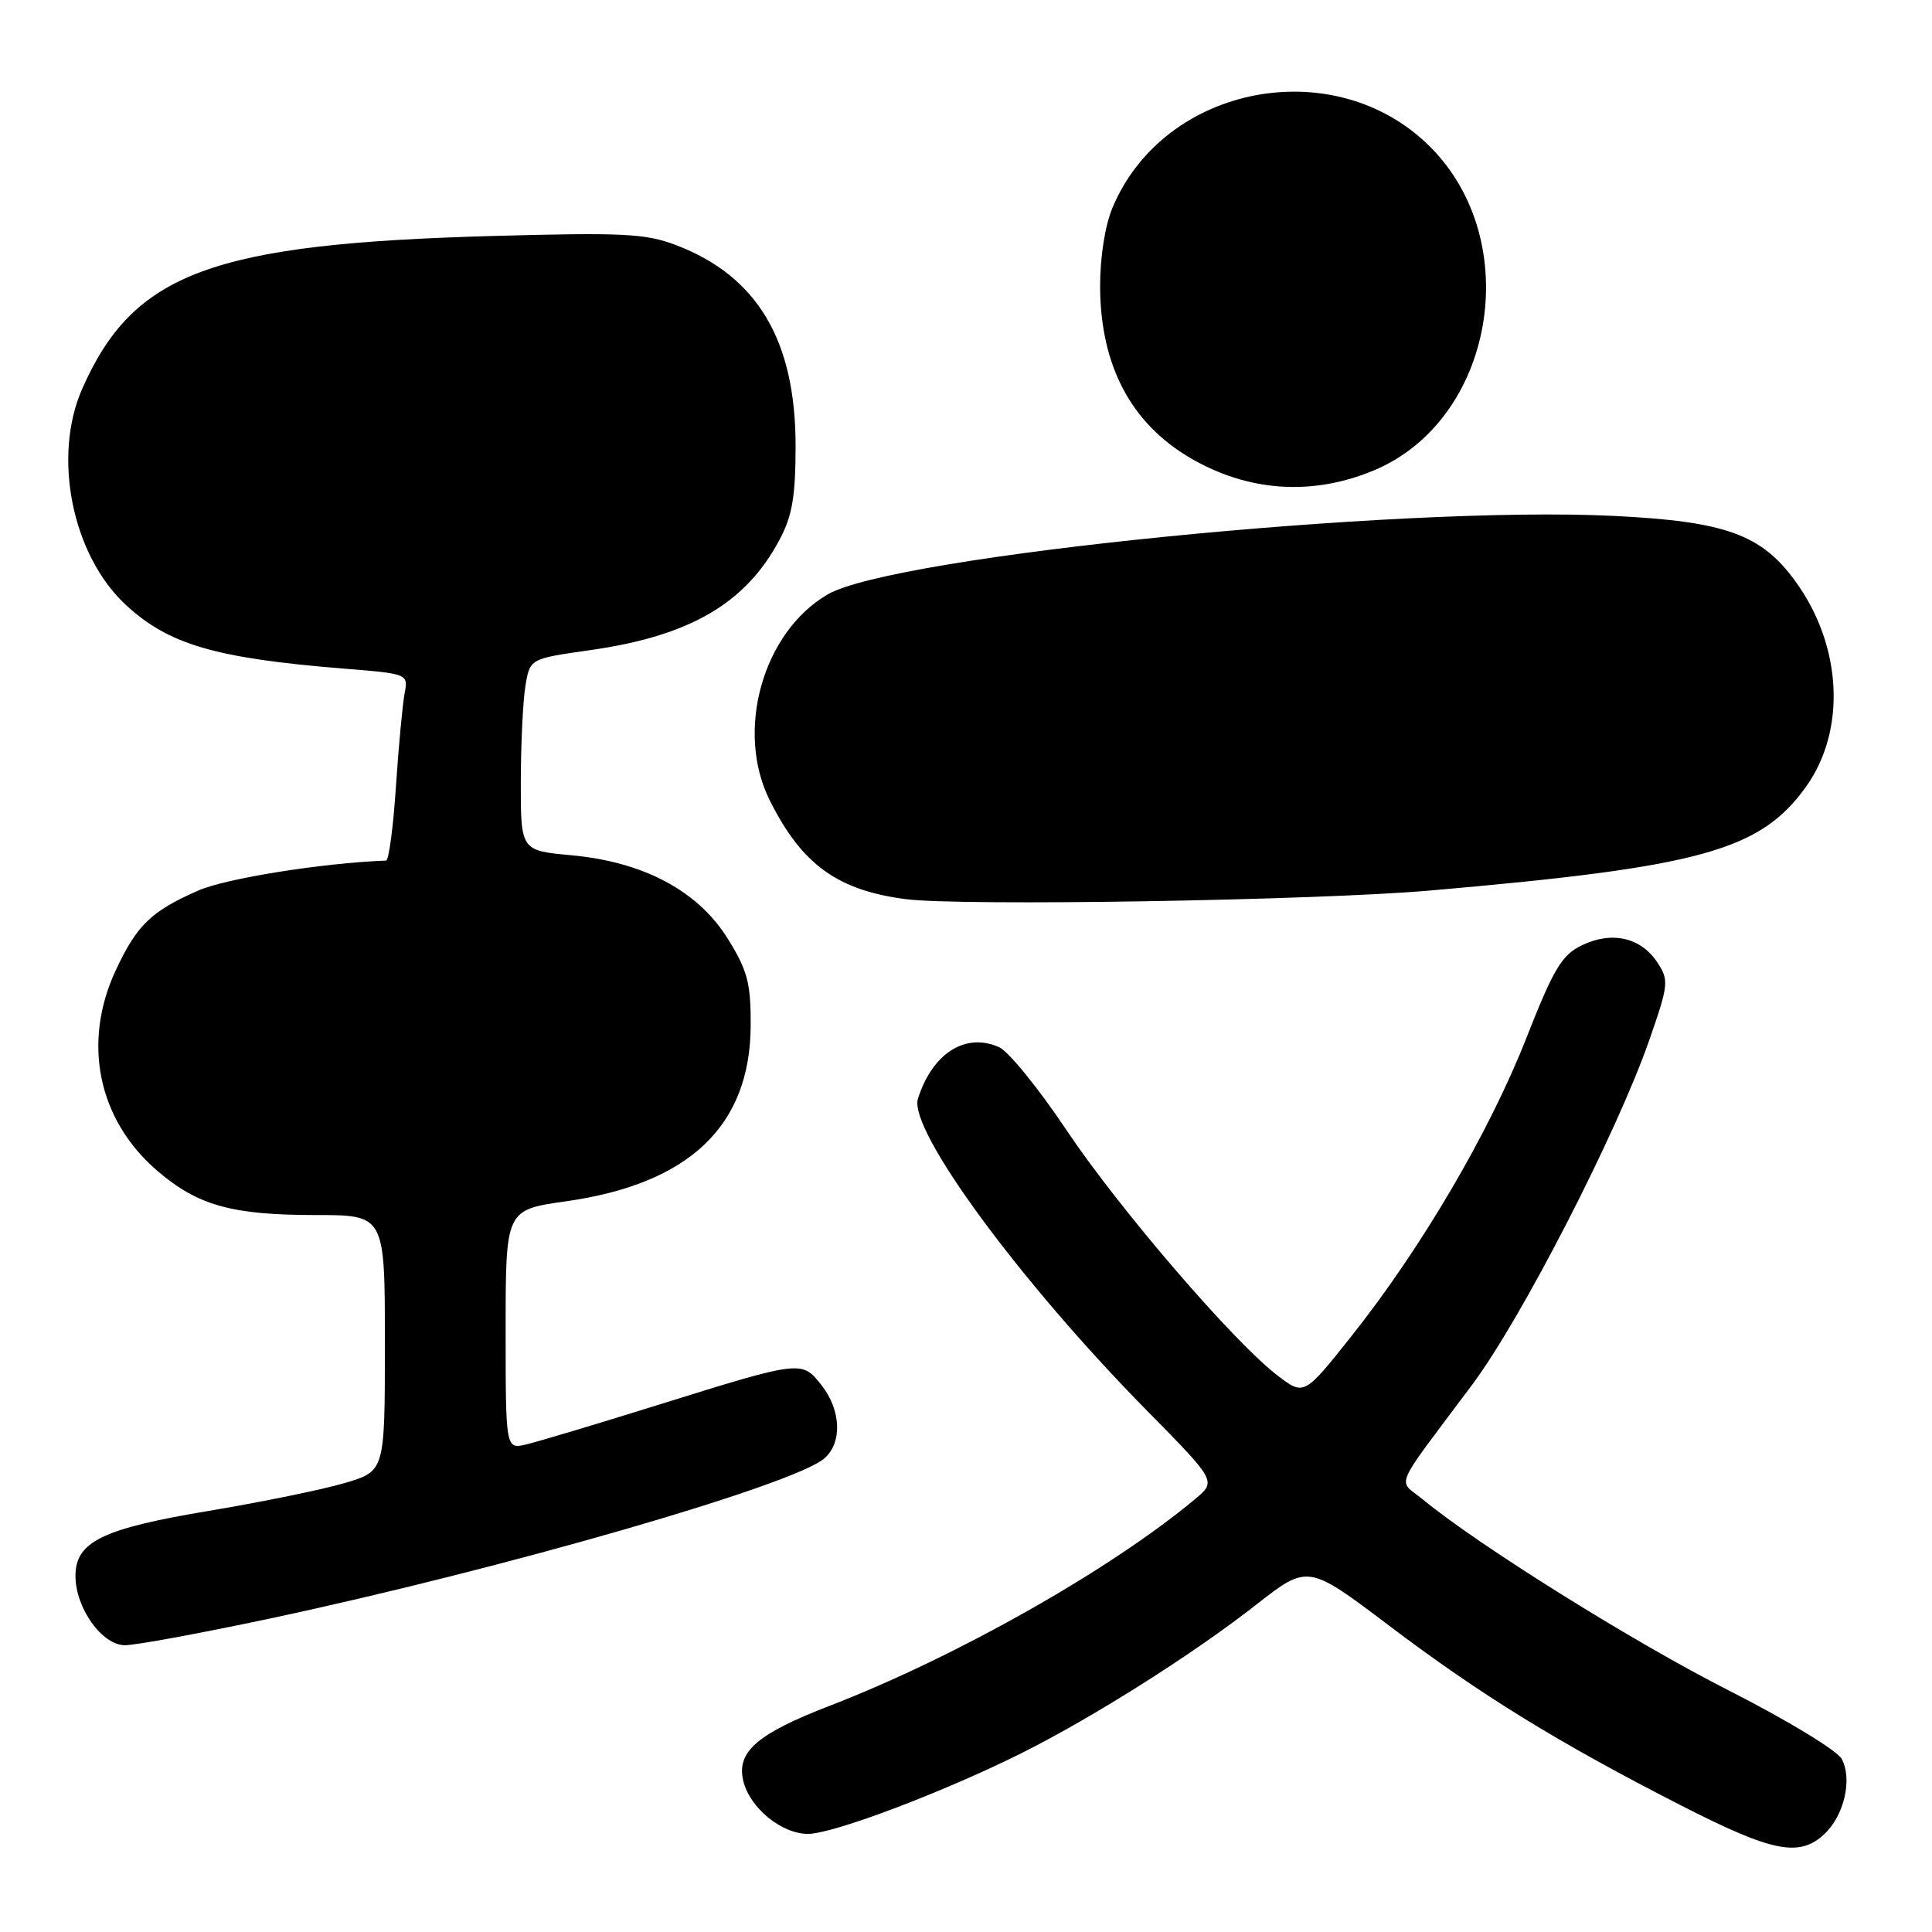 <?xml version="1.0" encoding="UTF-8" standalone="no"?>
<!DOCTYPE svg PUBLIC "-//W3C//DTD SVG 1.1//EN" "http://www.w3.org/Graphics/SVG/1.1/DTD/svg11.dtd" >
<svg xmlns="http://www.w3.org/2000/svg" xmlns:xlink="http://www.w3.org/1999/xlink" version="1.1" viewBox="0 0 256 256">
 <g >
 <path fill="currentColor"
d=" M 241.72 243.04 C 244.35 240.60 245.48 235.76 244.04 233.08 C 243.44 231.95 236.79 227.92 229.12 224.02 C 216.51 217.63 195.92 204.77 188.55 198.70 C 185.17 195.91 184.35 197.83 195.06 183.50 C 201.59 174.77 214.29 150.05 218.56 137.76 C 221.10 130.45 221.16 129.89 219.61 127.53 C 217.45 124.23 213.60 123.34 209.64 125.24 C 206.95 126.53 205.89 128.29 202.22 137.62 C 197.32 150.07 188.36 165.34 179.15 176.95 C 172.80 184.95 172.80 184.95 169.29 182.27 C 163.47 177.83 148.26 160.14 141.25 149.65 C 137.63 144.24 133.65 139.34 132.41 138.77 C 127.96 136.75 123.54 139.55 121.63 145.59 C 120.34 149.68 135.13 169.82 152.01 186.95 C 161.19 196.27 161.19 196.27 158.34 198.65 C 147.15 207.99 126.73 219.54 110.00 226.00 C 100.34 229.73 97.58 232.11 98.48 235.94 C 99.31 239.52 103.54 243.00 107.06 243.00 C 110.40 243.00 125.06 237.45 135.42 232.27 C 144.90 227.52 158.12 219.16 166.40 212.67 C 173.30 207.27 173.30 207.27 184.03 215.38 C 196.20 224.59 206.48 230.92 222.77 239.24 C 234.84 245.41 238.41 246.13 241.72 243.04 Z  M 35.83 214.45 C 66.81 207.85 105.27 196.74 109.25 193.23 C 111.63 191.14 111.45 186.84 108.85 183.54 C 106.24 180.22 106.23 180.22 87.00 186.22 C 79.03 188.71 71.26 191.03 69.75 191.39 C 67.00 192.04 67.00 192.04 67.00 176.17 C 67.00 160.31 67.00 160.31 74.99 159.18 C 91.33 156.87 99.40 149.20 99.47 135.92 C 99.50 130.31 99.06 128.62 96.47 124.44 C 92.53 118.07 85.34 114.22 75.75 113.33 C 69.00 112.71 69.00 112.71 69.01 103.61 C 69.02 98.60 69.29 92.88 69.62 90.89 C 70.22 87.28 70.22 87.28 78.18 86.15 C 91.41 84.28 98.82 79.96 103.30 71.50 C 104.99 68.33 105.42 65.75 105.42 59.00 C 105.40 45.08 100.34 36.59 89.60 32.49 C 85.57 30.94 82.54 30.79 65.25 31.27 C 28.05 32.30 17.69 36.15 10.91 51.48 C 6.92 60.48 9.55 73.54 16.66 80.14 C 22.32 85.39 28.51 87.21 45.37 88.58 C 54.10 89.28 54.10 89.28 53.61 91.89 C 53.34 93.33 52.82 98.89 52.46 104.25 C 52.11 109.61 51.52 114.01 51.16 114.03 C 42.61 114.36 29.89 116.40 26.23 118.02 C 20.02 120.76 18.16 122.56 15.37 128.50 C 10.85 138.11 12.97 148.40 20.86 155.15 C 26.23 159.75 30.73 161.00 41.87 161.00 C 51.00 161.00 51.00 161.00 51.00 177.96 C 51.00 194.92 51.00 194.92 45.75 196.49 C 42.86 197.35 34.73 199.02 27.67 200.20 C 13.56 202.55 10.00 204.29 10.00 208.82 C 10.01 213.09 13.52 218.00 16.56 218.00 C 17.99 218.00 26.66 216.40 35.83 214.45 Z  M 189.50 118.00 C 225.37 114.88 233.21 112.72 239.29 104.27 C 244.66 96.79 244.11 85.59 237.93 77.07 C 233.40 70.80 228.65 69.09 213.82 68.36 C 185.39 66.96 118.41 73.66 109.66 78.77 C 101.06 83.79 97.39 96.89 102.01 106.08 C 106.26 114.56 110.96 117.96 120.00 119.14 C 127.29 120.09 174.33 119.32 189.50 118.00 Z  M 182.00 62.35 C 197.97 55.71 202.11 32.06 189.50 19.45 C 176.91 6.86 154.27 11.19 147.42 27.50 C 146.41 29.91 145.76 34.10 145.77 38.05 C 145.83 48.44 149.85 56.07 157.71 60.68 C 165.36 65.16 173.85 65.74 182.00 62.35 Z "/>
</g>
</svg>